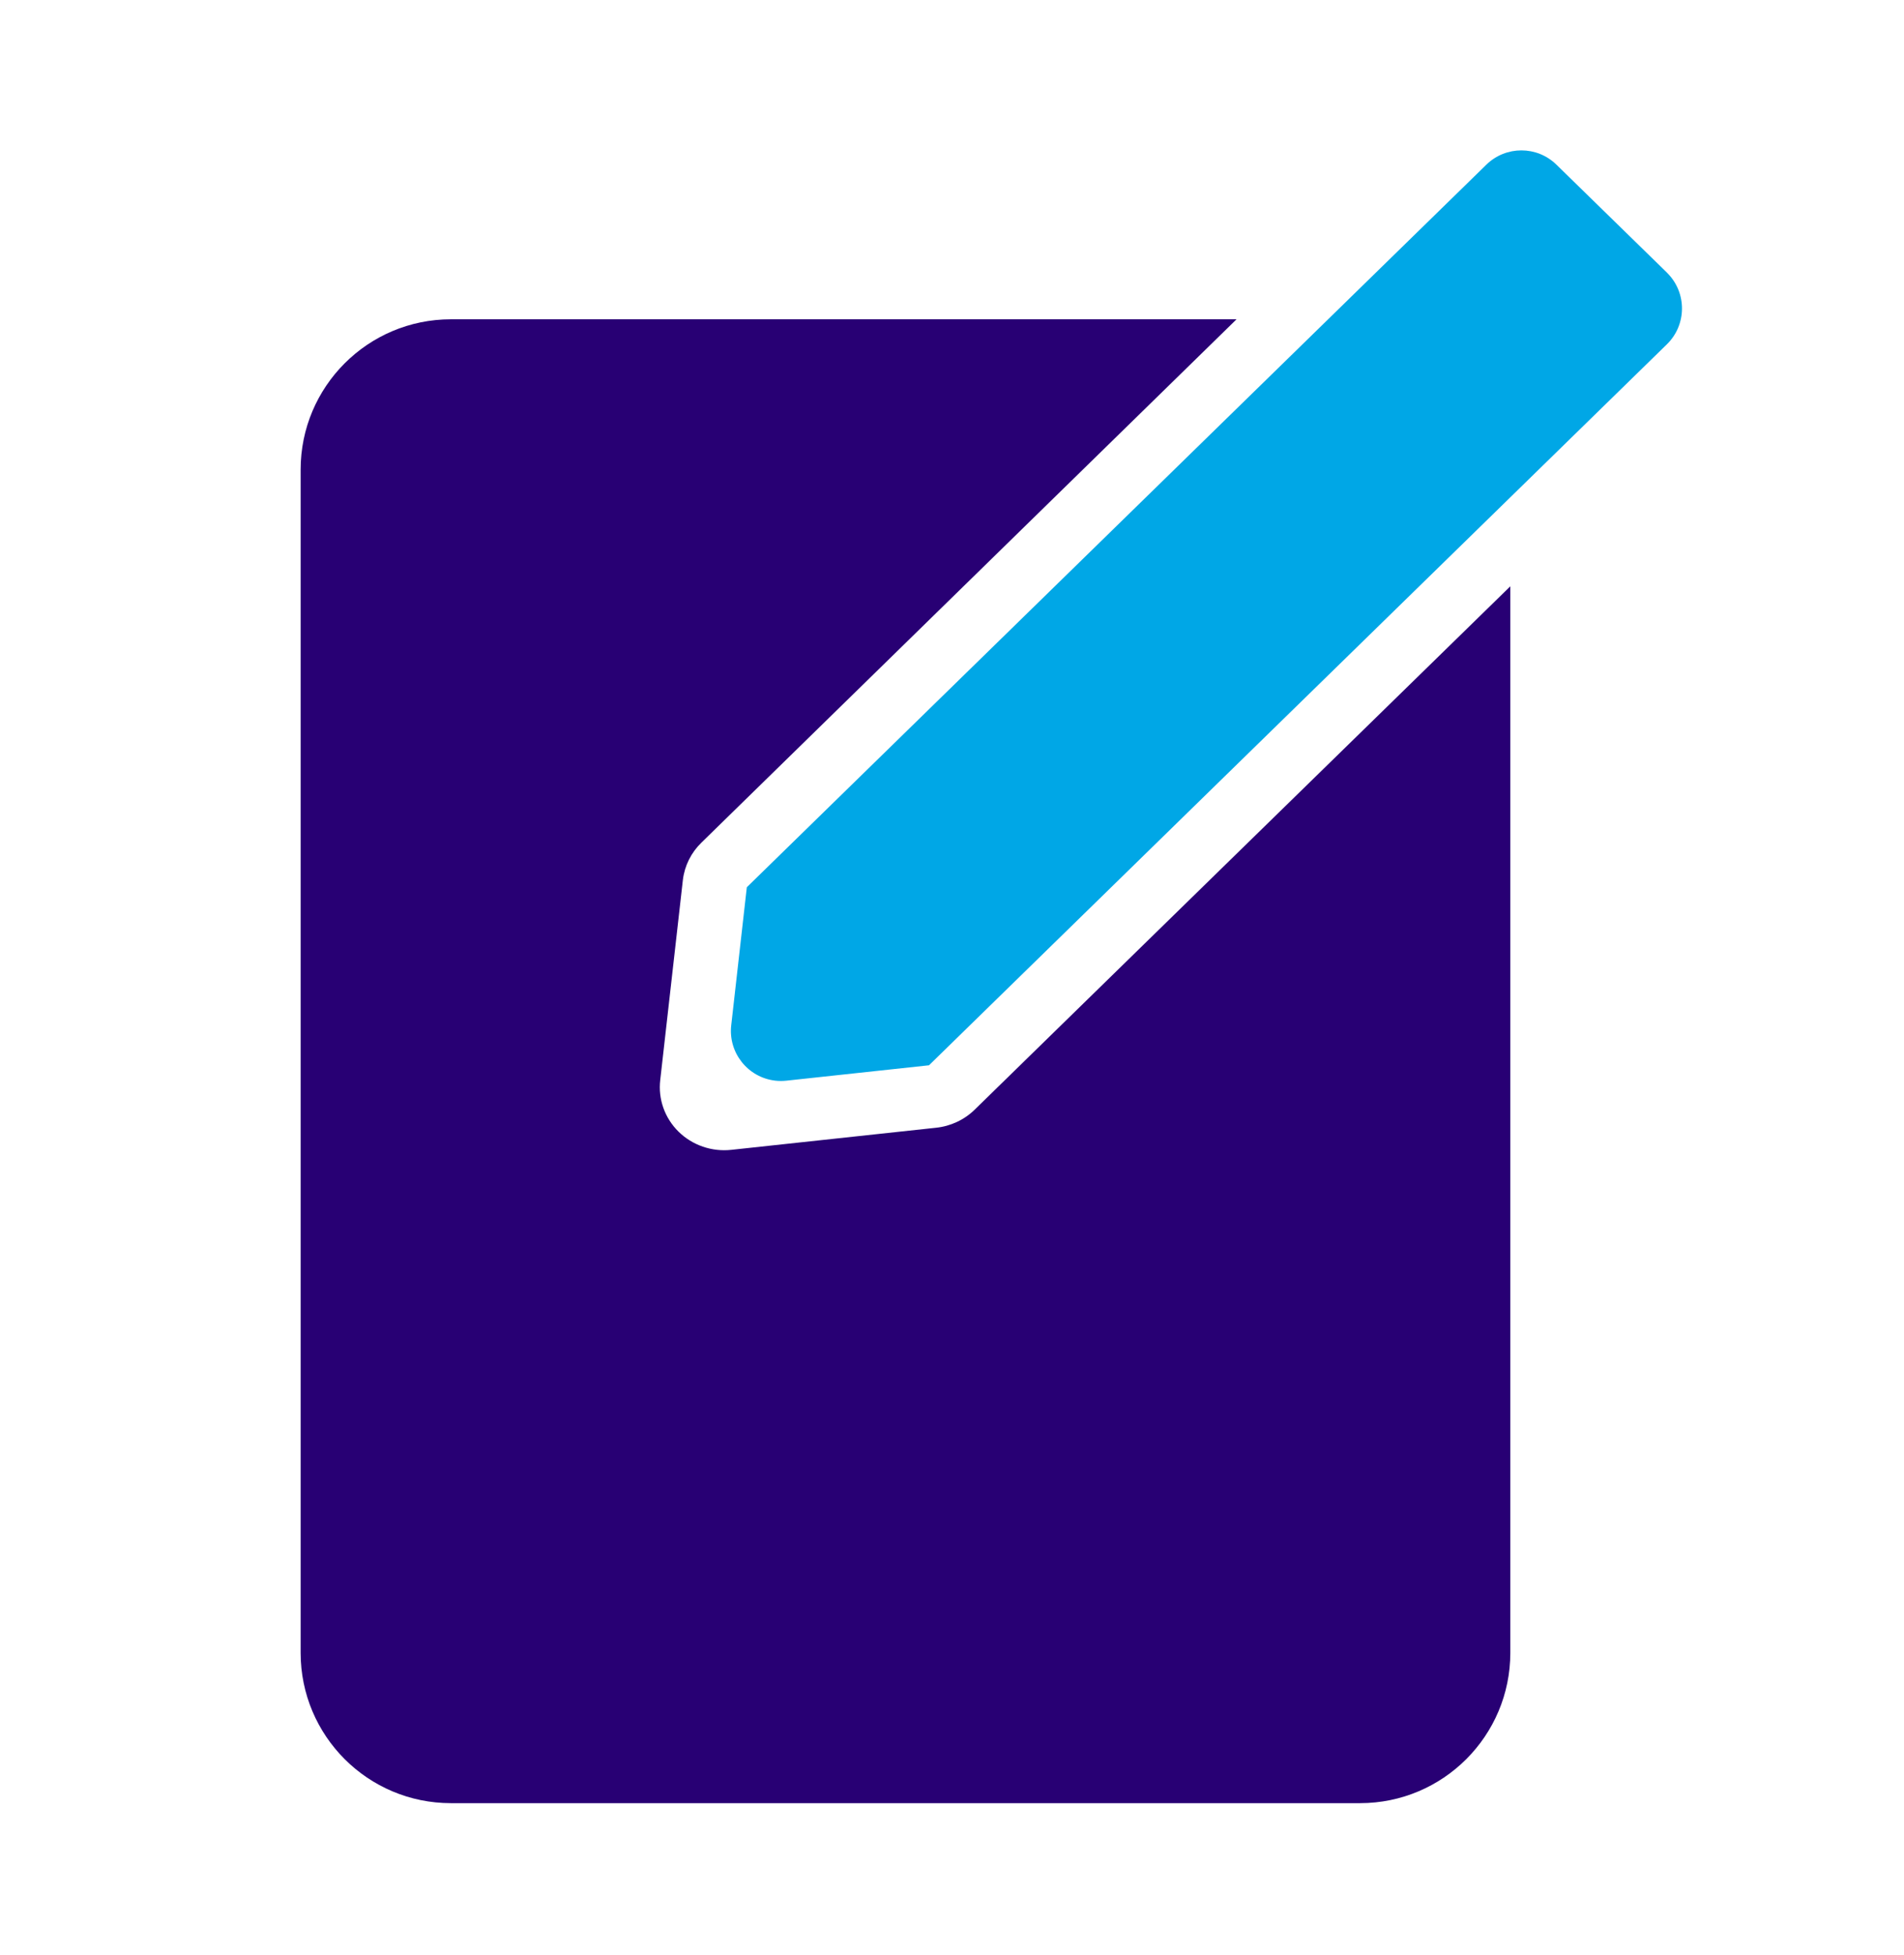 <?xml version="1.0" encoding="UTF-8"?>
<svg width="38px" height="39px" viewBox="0 0 38 39" version="1.1" xmlns="http://www.w3.org/2000/svg" xmlns:xlink="http://www.w3.org/1999/xlink">
    <!-- Generator: Sketch 47.1 (45422) - http://www.bohemiancoding.com/sketch -->
    <title>ic-sbi-registrations</title>
    <desc>Created with Sketch.</desc>
    <defs></defs>
    <g id="Page-2" stroke="none" stroke-width="1" fill="none" fill-rule="evenodd">
        <g id="Group-28">
            <path d="M6,9.37 L6,32.974 L6,32.974 C6,34.631 7.343,35.974 9,35.974 L27.143,35.974 L27.143,35.974 C28.8,35.974 30.143,34.631 30.143,32.974 L30.143,11.697 L19.455,22.136 C19.248,22.34 18.975,22.468 18.682,22.499 L14.594,22.94 C14.205,22.982 13.818,22.848 13.542,22.577 C13.267,22.306 13.132,21.927 13.177,21.547 L13.629,17.554 C13.663,17.272 13.794,17.009 14.001,16.809 L24.679,6.37 L9,6.37 L9,6.37 C7.343,6.37 6,7.713 6,9.37 Z" id="Shape" fill="#280074" fill-rule="nonzero"></path>
            <path d="M29.665,3.285 L14.905,17.701 L14.594,20.454 L14.594,20.454 C14.531,21.002 14.926,21.498 15.475,21.56 C15.548,21.568 15.622,21.568 15.695,21.56 L18.541,21.253 L33.268,6.869 L33.268,6.869 C33.663,6.483 33.67,5.85 33.284,5.455 C33.279,5.449 33.273,5.444 33.268,5.438 L31.063,3.285 L31.063,3.285 C30.674,2.905 30.054,2.905 29.665,3.285 Z" id="Path" fill="#00A7E6"></path>
        </g>
    </g>
</svg>
